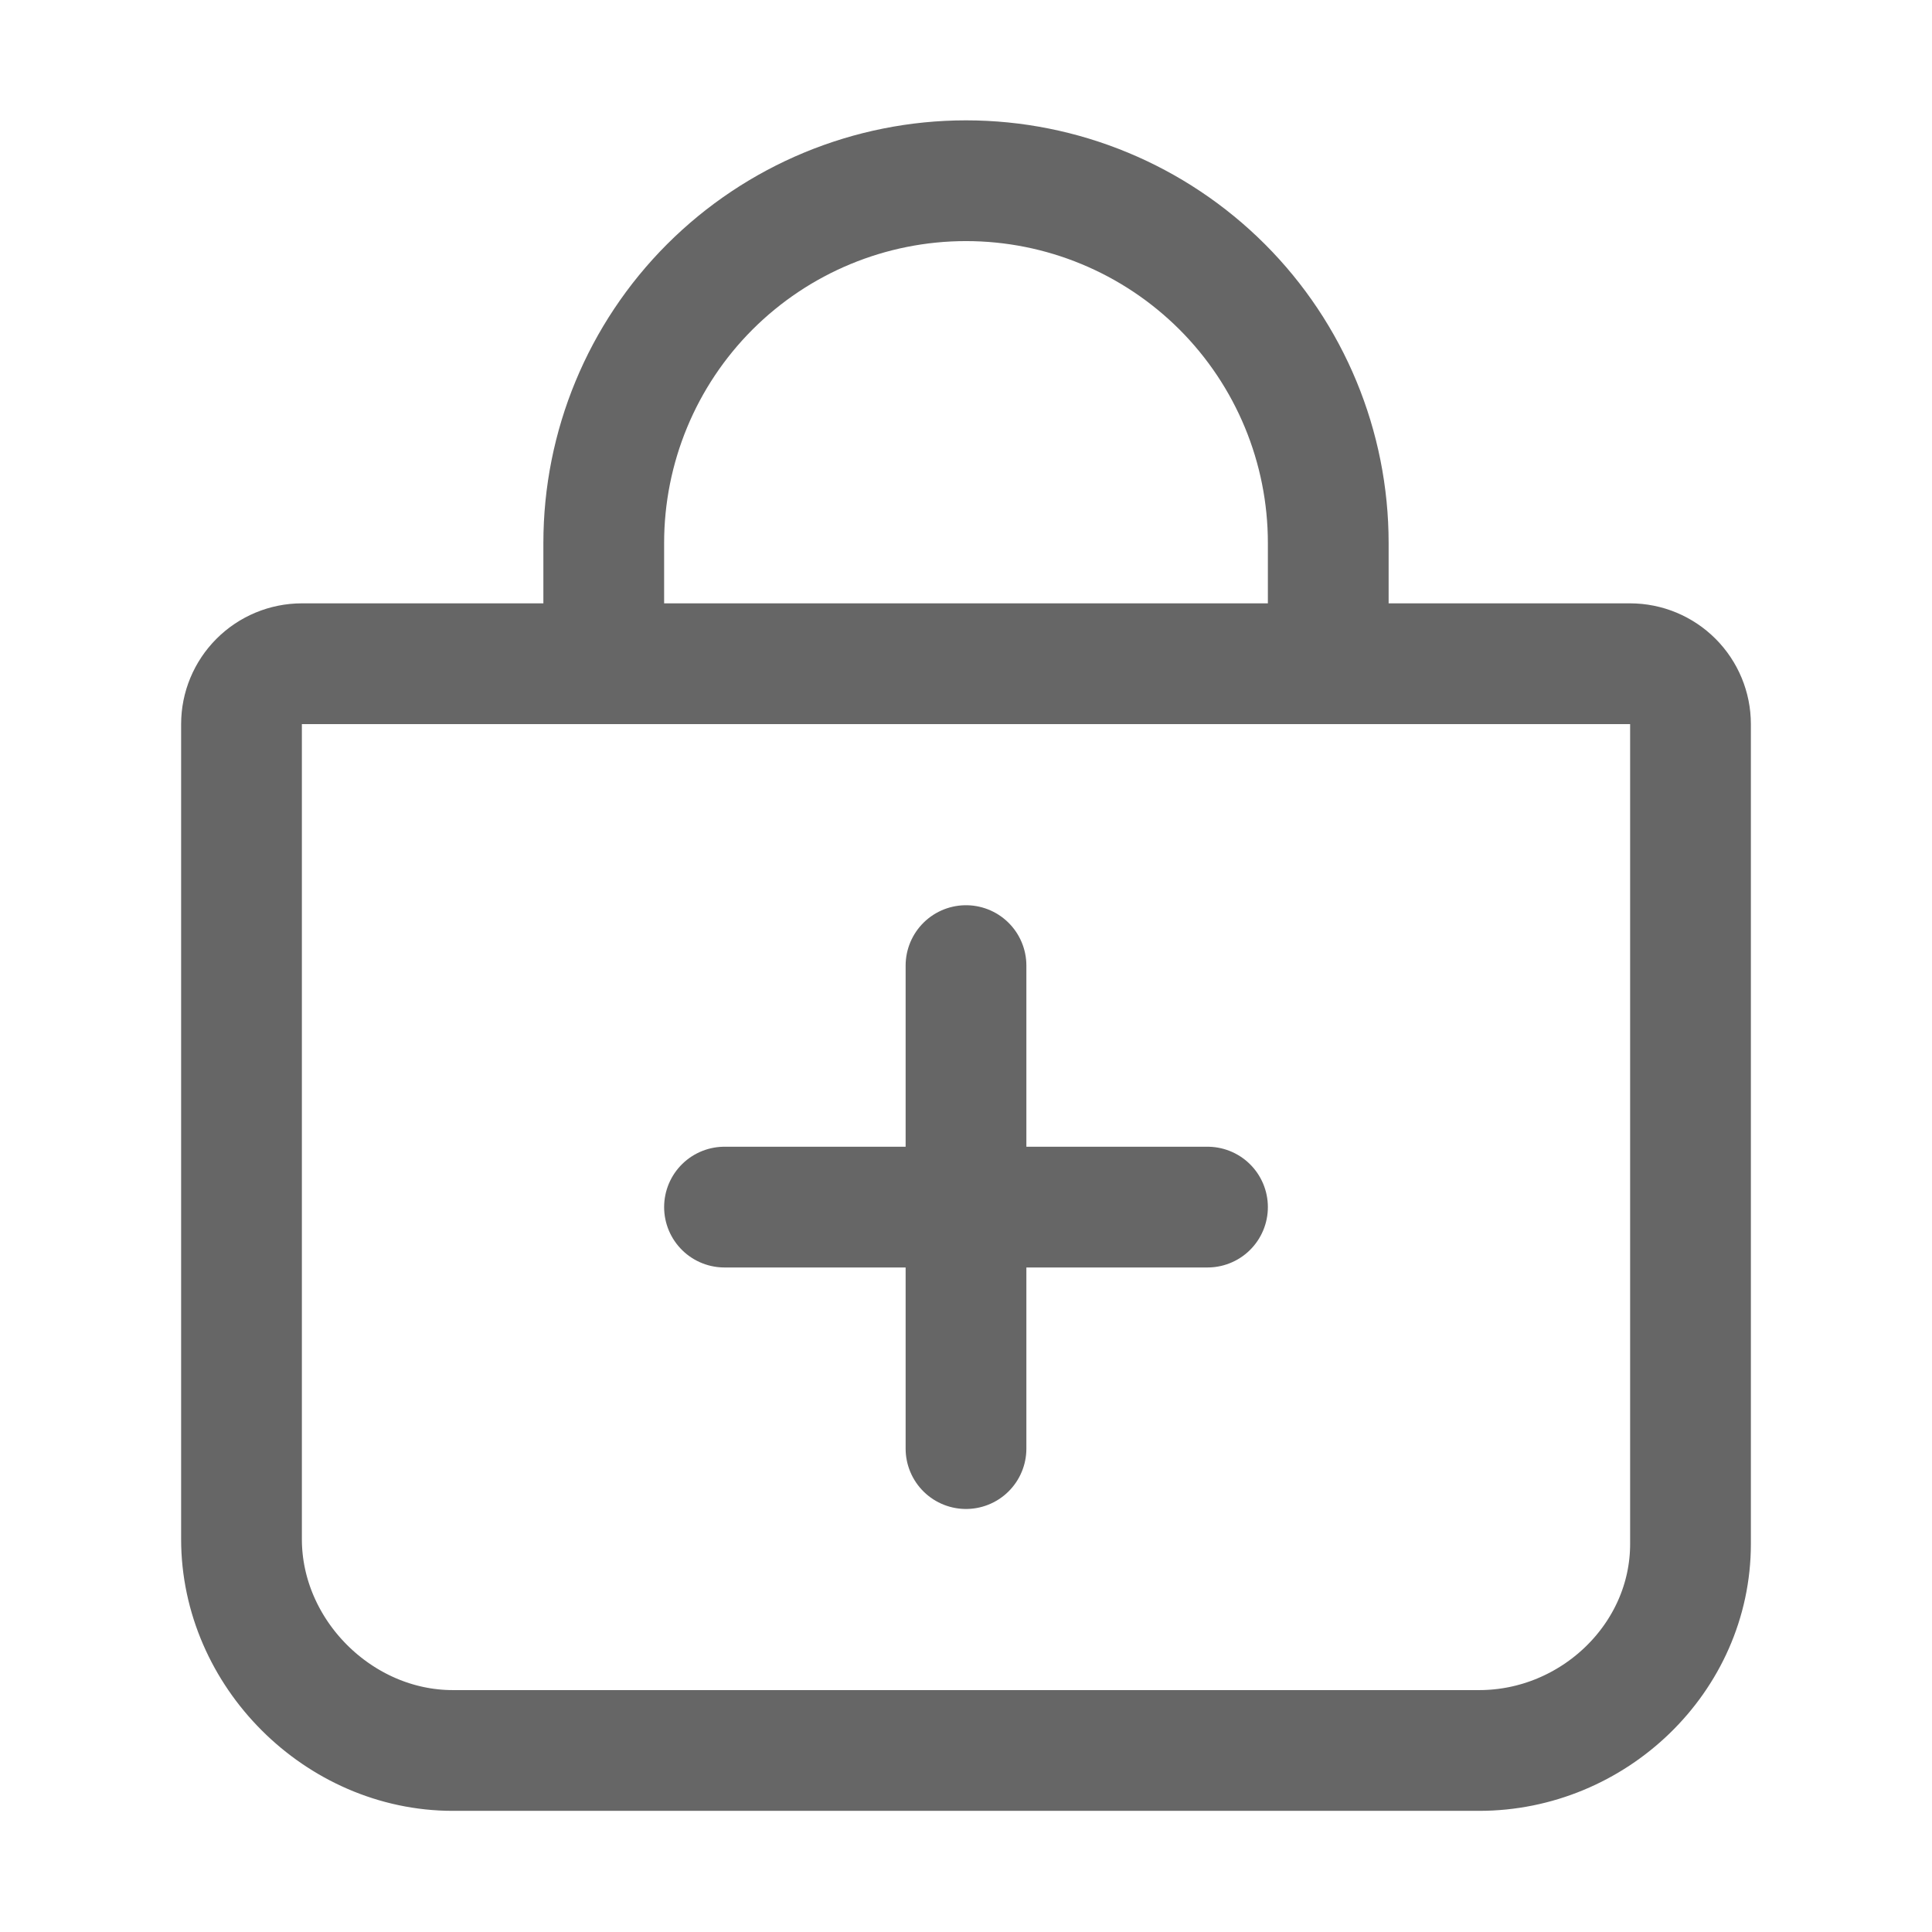 <svg width="24" height="24" viewBox="0 0 24 24" fill="none" xmlns="http://www.w3.org/2000/svg">
<path d="M7.5 8.245V6.745C7.5 5.552 7.974 4.407 8.818 3.563C9.662 2.72 10.806 2.245 12 2.245V2.245C13.194 2.245 14.338 2.72 15.182 3.563C16.026 4.407 16.5 5.552 16.5 6.745V8.245M12 11.995V17.995V11.995ZM15 14.995H9H15ZM3.75 8.245C3.551 8.245 3.36 8.325 3.22 8.465C3.079 8.606 3 8.797 3 8.995V19.12C3 20.538 4.207 21.745 5.625 21.745H18.375C19.793 21.745 21 20.597 21 19.179V8.995C21 8.797 20.921 8.606 20.78 8.465C20.64 8.325 20.449 8.245 20.25 8.245H3.75Z" stroke="#666666" stroke-width="1.5" stroke-linecap="round" stroke-linejoin="round"/>
</svg>
